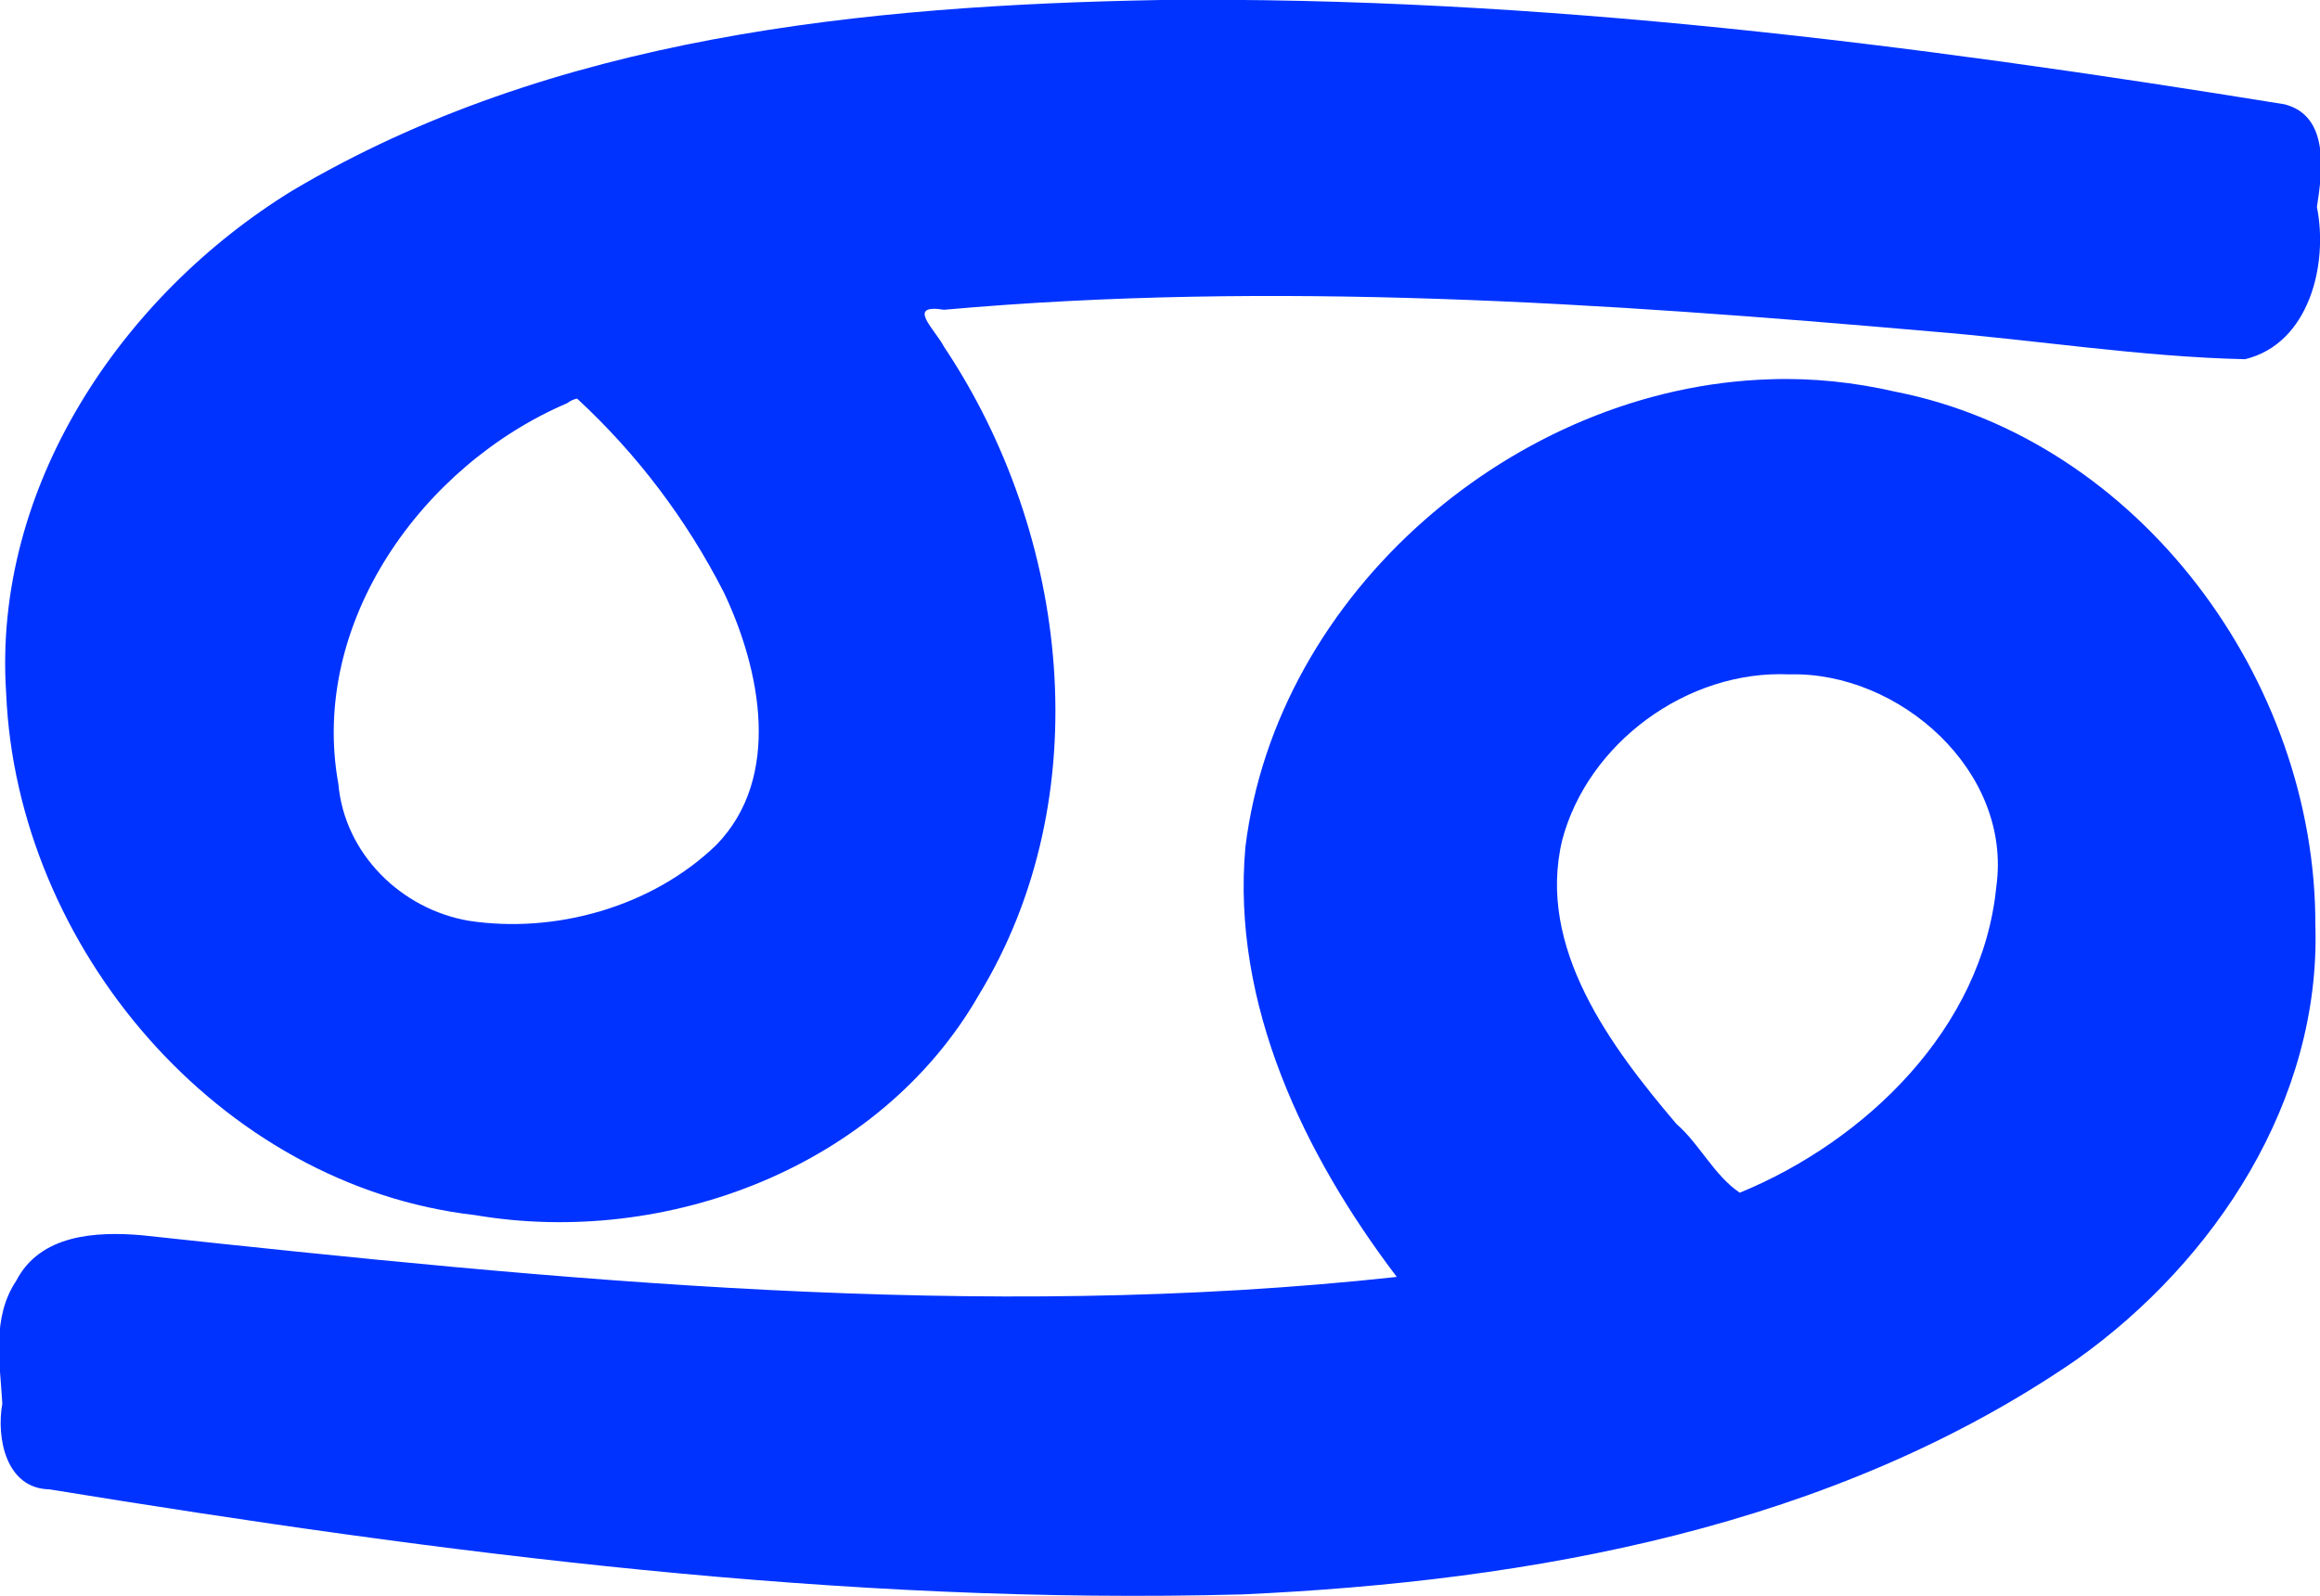 <?xml version="1.0" encoding="utf-8"?>
<!-- Generator: Adobe Illustrator 26.0.2, SVG Export Plug-In . SVG Version: 6.00 Build 0)  -->
<svg version="1.1" id="Calque_1" xmlns="http://www.w3.org/2000/svg" xmlns:xlink="http://www.w3.org/1999/xlink" x="0px" y="0px"
	 viewBox="0 0 300.3 206.6" style="enable-background:new 0 0 300.3 206.6;" xml:space="preserve">
<style type="text/css">
	.st0{fill:#0033FF;}
</style>
<g id="layer1">
	<g id="g4322">
		<path id="path4195" class="st0" d="M150.2,0C111.8,0.7,71.5,4.7,37.8,24.7C15.7,38.3-1,63.1,0.8,89.8
			c1.4,32.8,27.5,63.7,60.7,67.5c24.7,4.2,52.4-6.2,65.2-28.5c15.6-25.6,11.8-59.5-4.5-83.9c-1.2-2.3-5-5.6,0-4.8
			c42.5-3.8,85.3-0.9,127.7,2.8c13.6,1.1,27.2,3.3,40.7,3.6c8.3-2,10.8-12.3,9.3-19.7c0.7-4.5,1.7-11.8-4.2-13.3
			C247.5,5.7,199-0.5,150.2,0L150.2,0z M229.1,49.1c-32.9,1-63.9,27.6-67.9,60.6c-1.8,20.3,7.6,39.8,19.6,55.6
			c-54.1,5.9-108.6,0.4-162.5-5.4c-5.9-0.5-13.1-0.1-16.2,5.9c-3.2,4.8-2.1,10.6-1.8,15.9c-0.8,4.5,0.5,11,6.1,11.1
			c51,8.3,102.6,15,154.4,13.6c37.5-1.7,76.5-8.7,108-30.4c18-12.8,31.6-33.6,30.9-56.2c0.1-31.7-22.8-62.9-54.4-69.1
			C240.1,49.5,234.6,48.9,229.1,49.1L229.1,49.1z M74.7,51.6c7.8,7.2,14.2,15.7,19,25.1c4.7,9.9,7.6,23.9-1,32.7
			c-8.3,8-20.8,11.5-32,9.8c-8.8-1.5-16.1-8.7-16.9-17.7C40,80.6,54.7,60.2,73.4,52.2C73.8,51.9,74.2,51.7,74.7,51.6L74.7,51.6z
			 M231.6,87.3c14.2-0.4,28.9,12.5,26.8,27.5c-1.8,18.3-16.9,32.9-33.2,39.6c-3.3-2.2-5.2-6.3-8.2-8.9c-8.5-10-18.1-22.8-14.8-36.7
			C205.5,96.2,218.4,86.7,231.6,87.3L231.6,87.3z"/>
	</g>
</g>
</svg>

